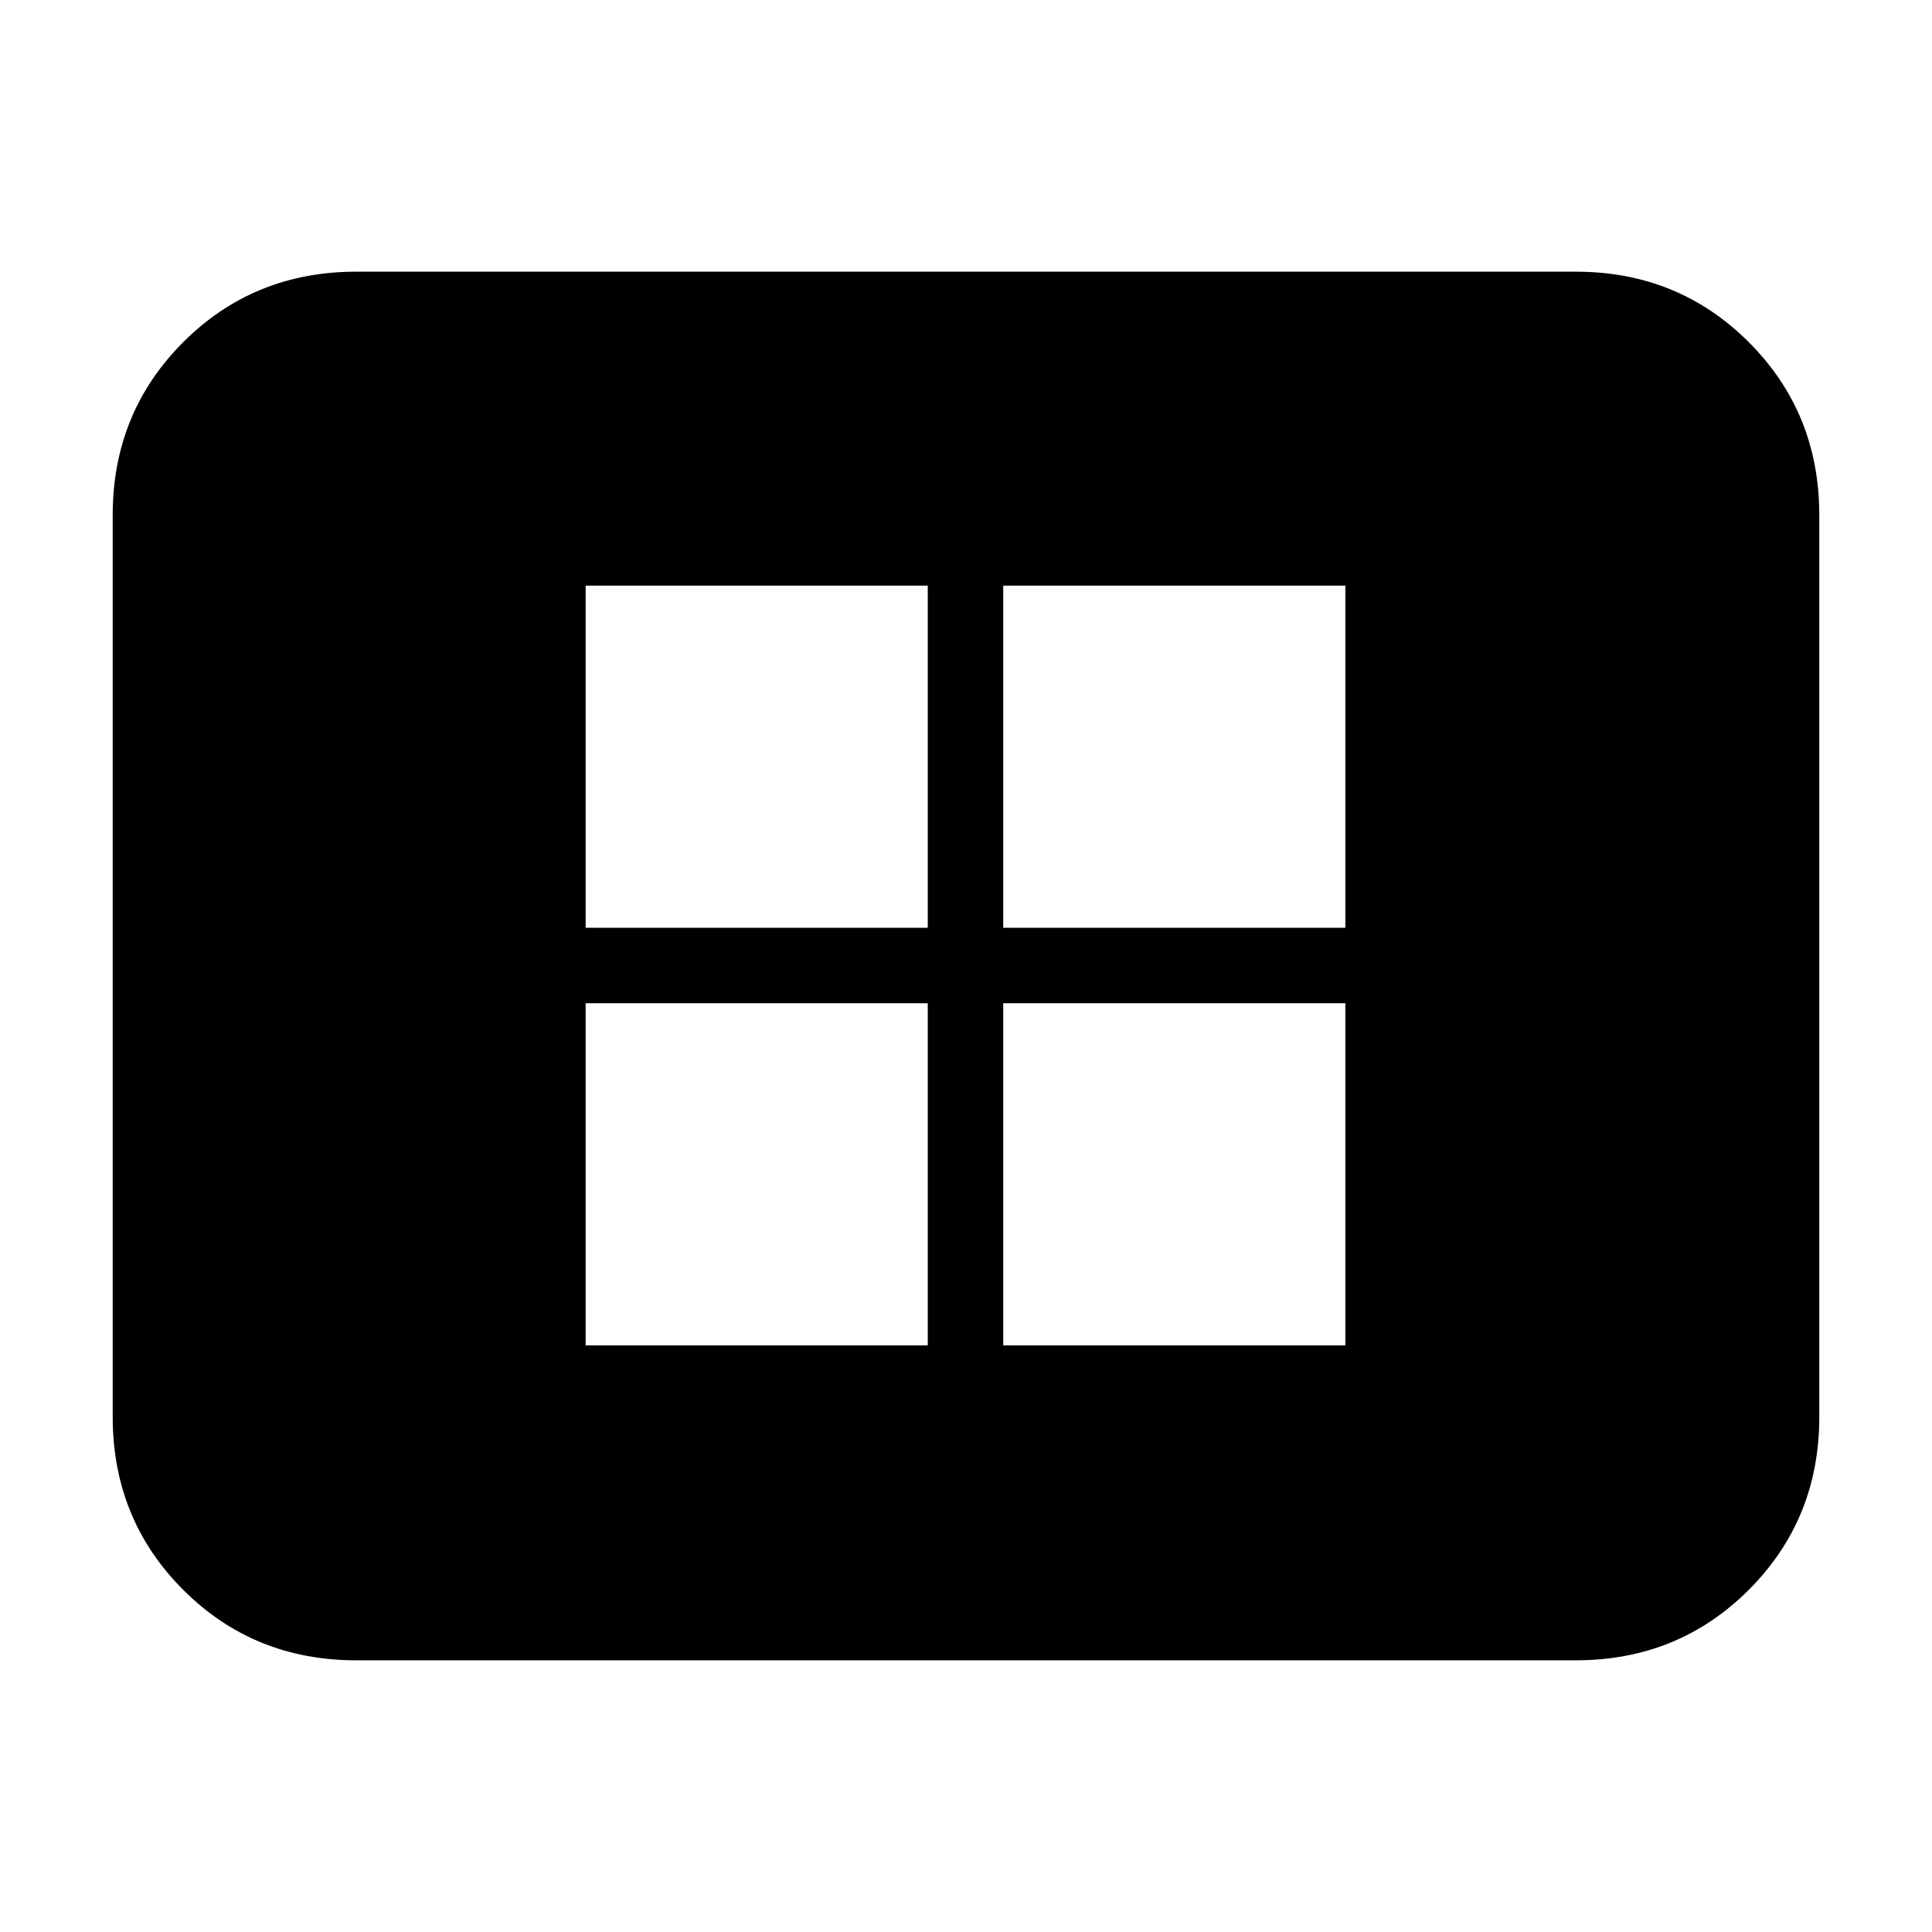 <svg xmlns="http://www.w3.org/2000/svg" height="24" viewBox="0 -960 960 960" width="24"><path d="M291-291.5h170v-170H291v170Zm0-207.5h170v-170H291v170Zm207.5 207.5h170v-170h-170v170Zm0-207.5h170v-170h-170v170ZM177-135q-50.94 0-85.97-35.03T56-256v-448q0-50.94 35.03-85.97T177-825h606q50.94 0 85.97 35.03T904-704v448q0 50.94-35.03 85.97T783-135H177Z"/></svg>